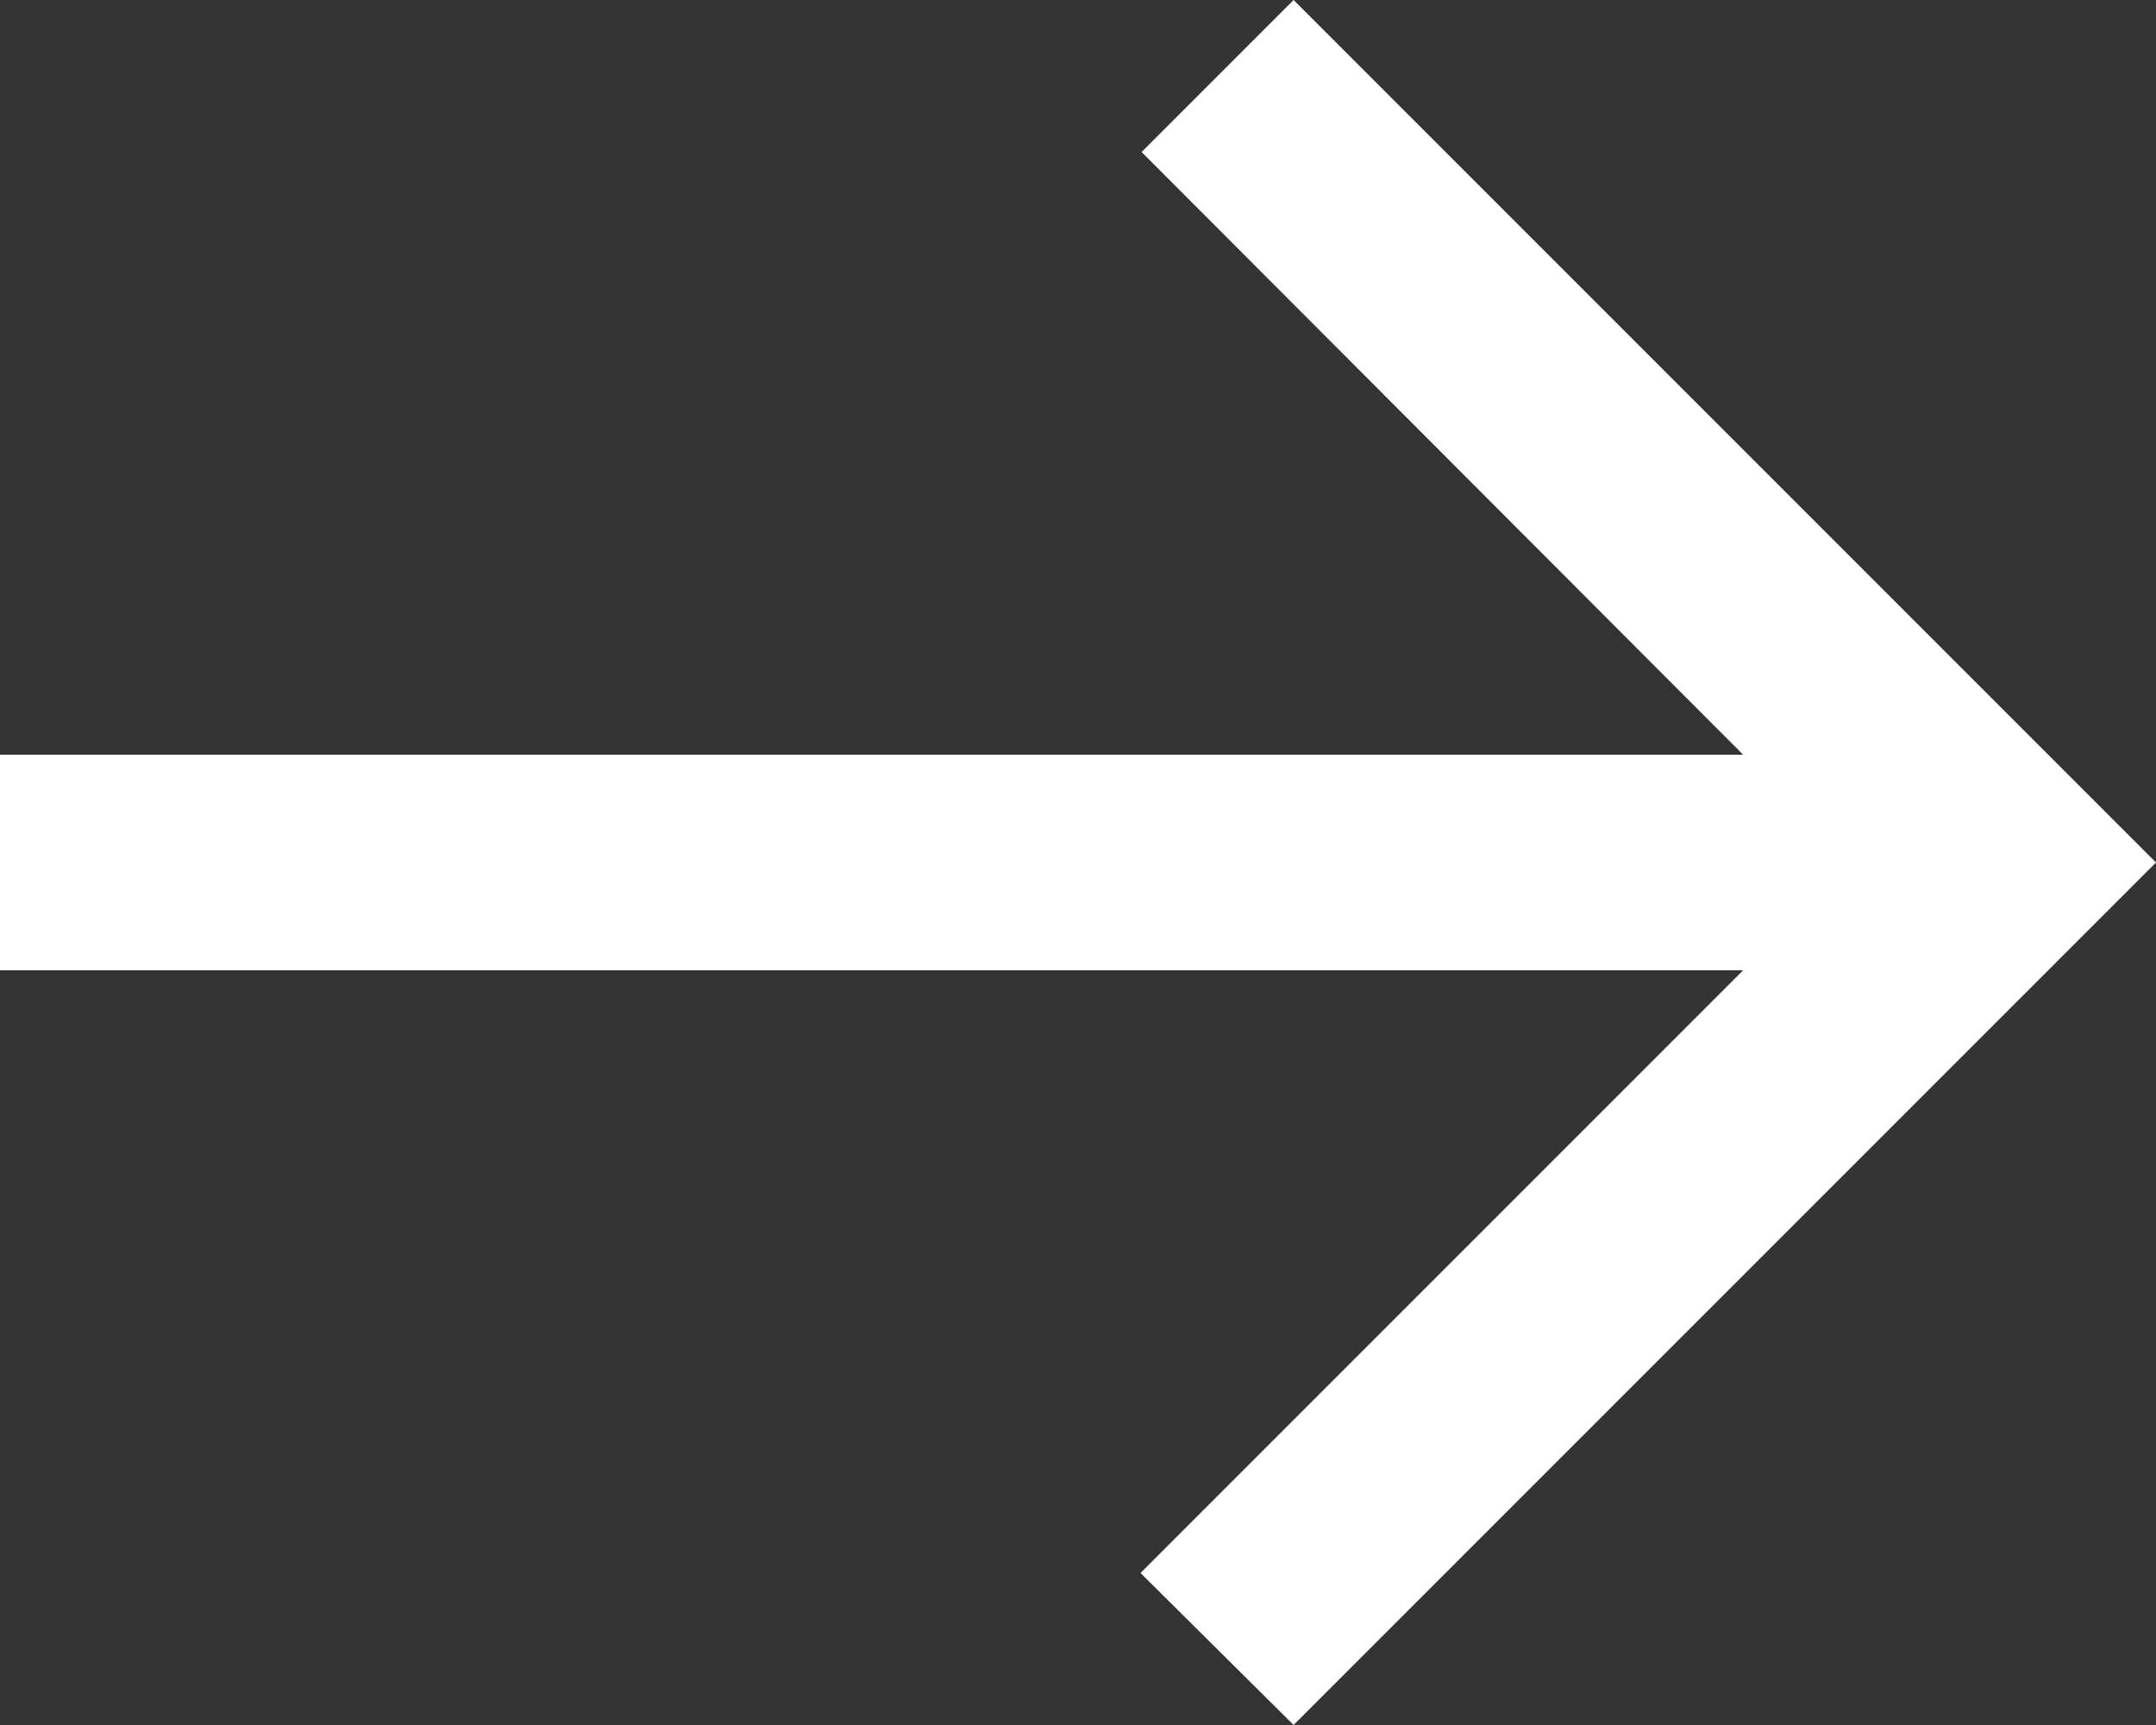 <svg width="20" height="16" viewBox="0 0 20 16" fill="none" xmlns="http://www.w3.org/2000/svg">
<rect x="0" y="0" width="20" height="16" fill="#333333" stroke="none"/>
<path d="M6.11959e-07 9L16.17 9L10.58 14.59L12 16L20 8L12 -6.99382e-07L10.59 1.41L16.17 7L7.86805e-07 7L6.11959e-07 9Z" fill="white"/>
</svg>
